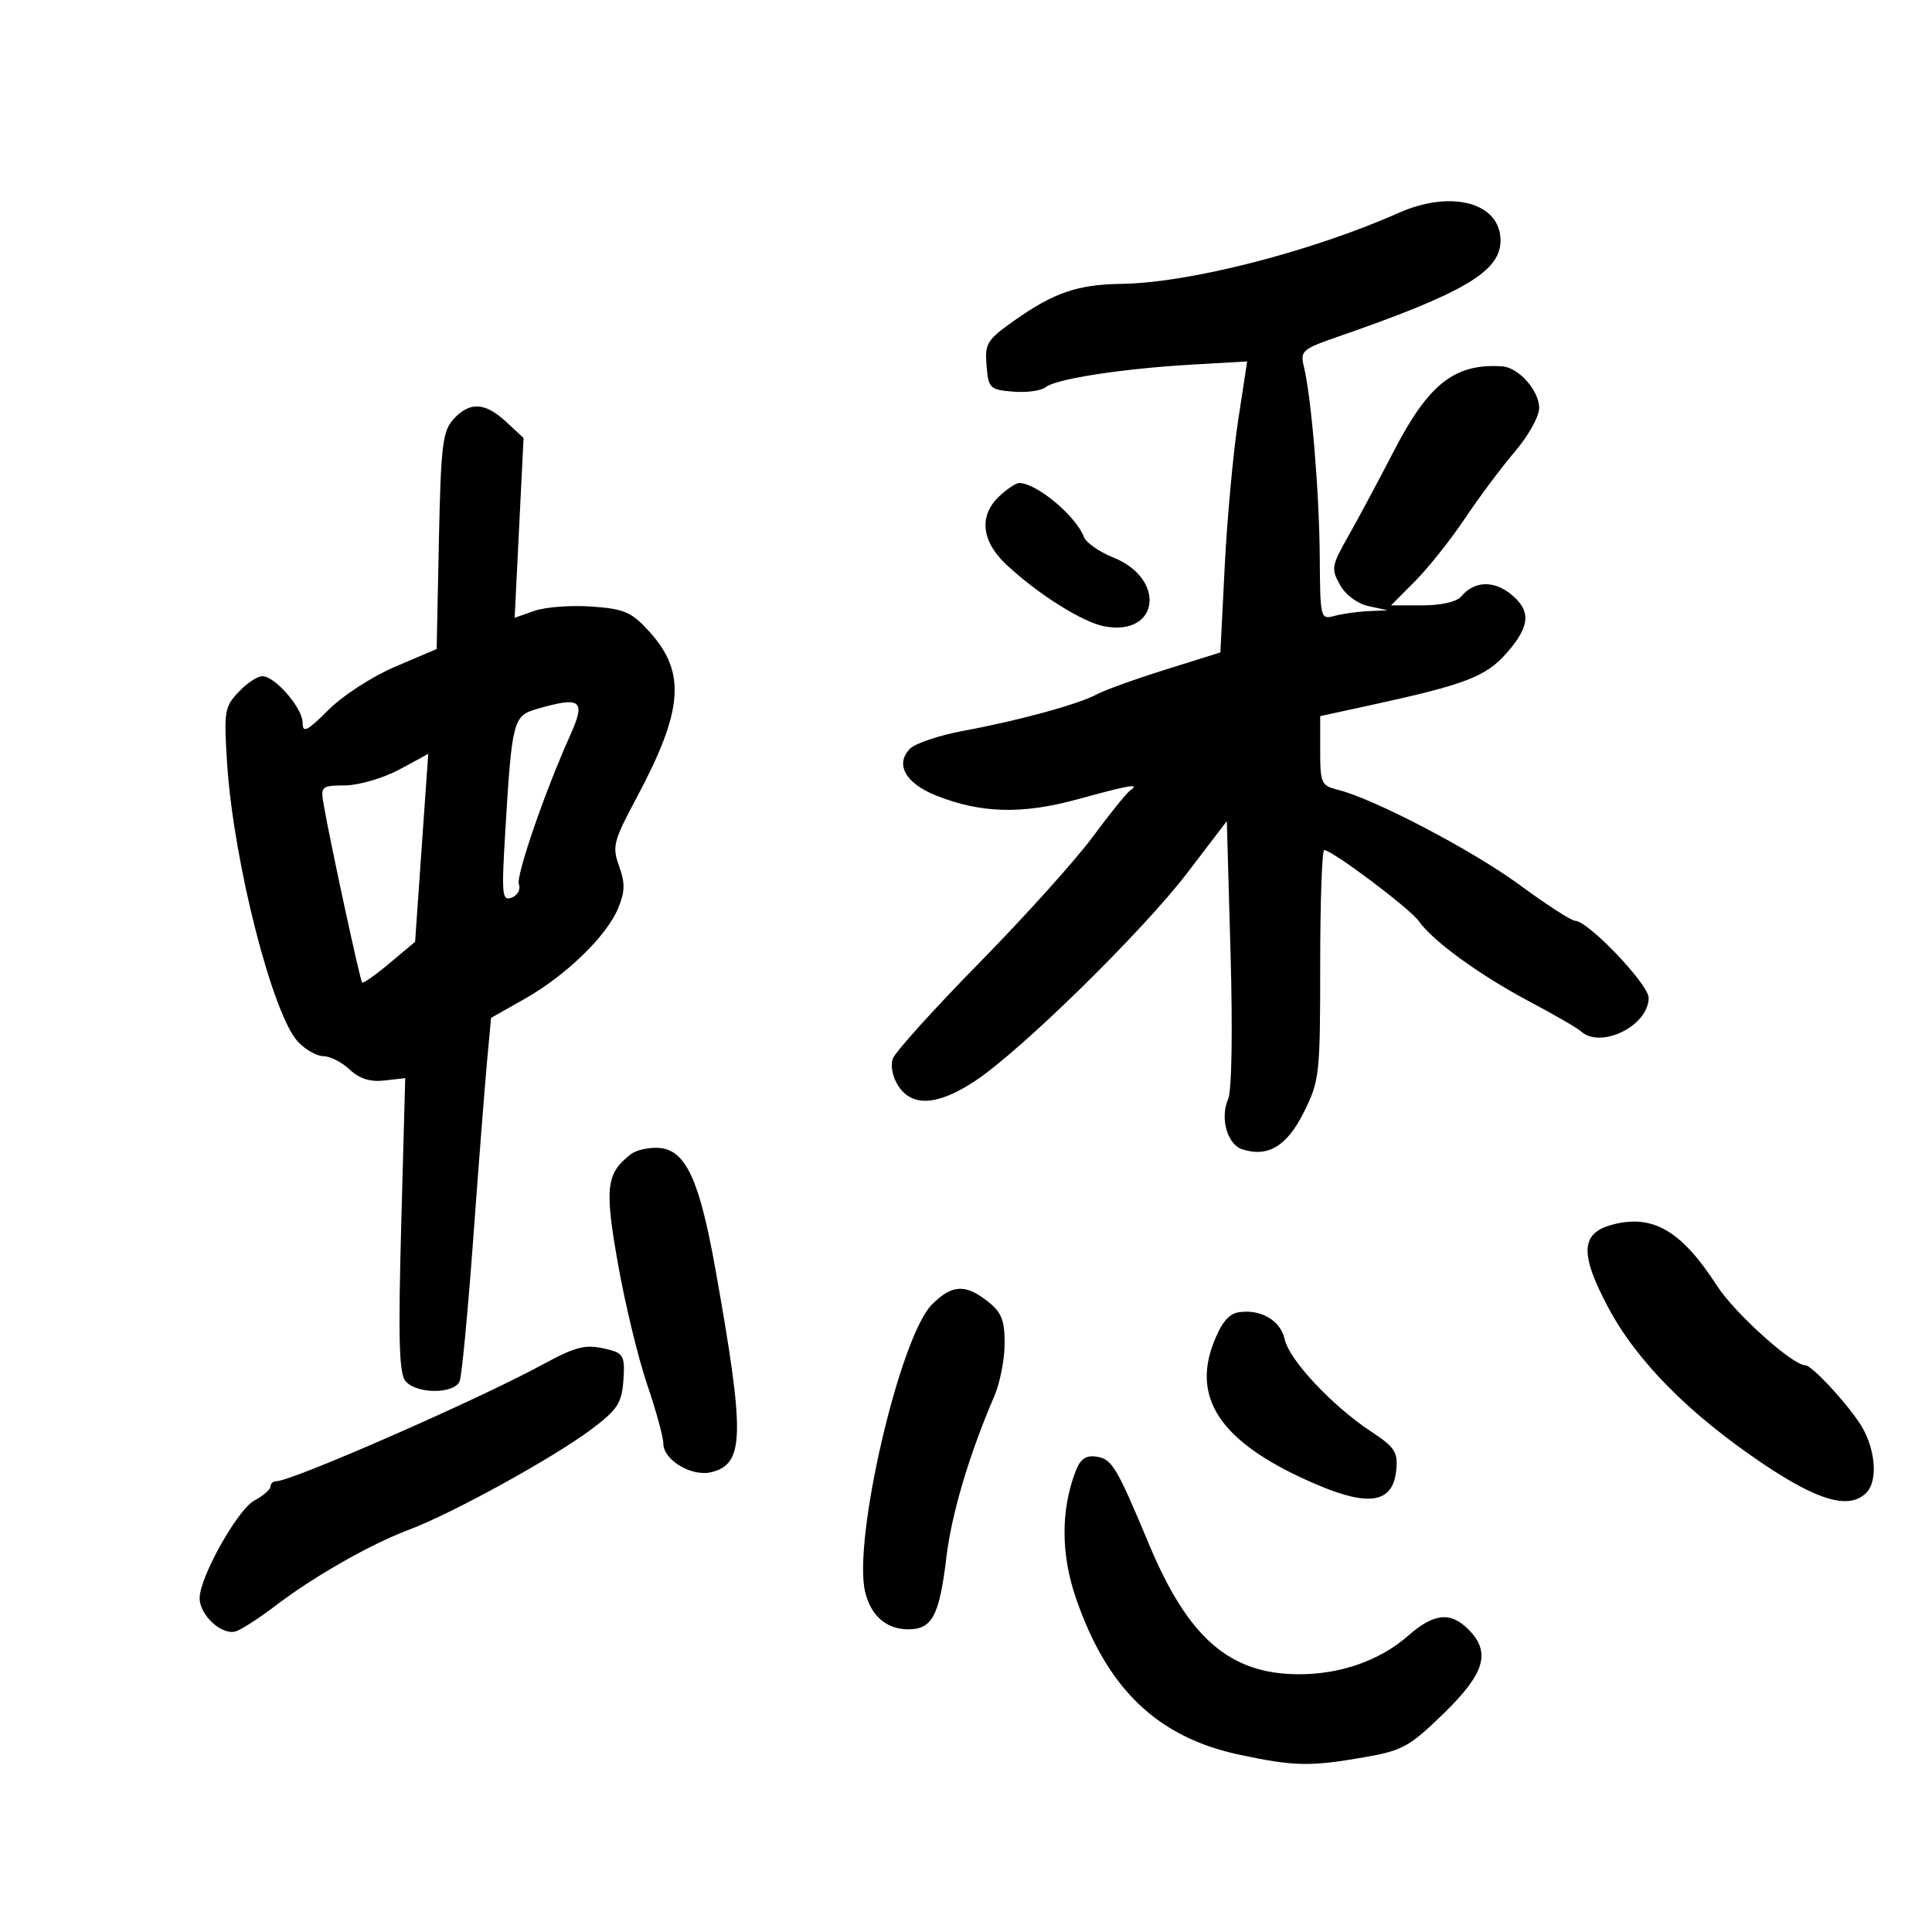 <svg xmlns="http://www.w3.org/2000/svg" width="300" height="300" viewBox="0 0 300 300" version="1.1">
	<path d="M 217.176 33.061 C 203.646 39.068, 184.640 43.935, 174.162 44.076 C 167.349 44.168, 163.633 45.438, 157.507 49.771 C 153.251 52.781, 152.906 53.340, 153.191 56.771 C 153.484 60.307, 153.698 60.516, 157.320 60.815 C 159.421 60.988, 161.679 60.681, 162.338 60.134 C 163.896 58.842, 174.252 57.239, 185.079 56.616 L 193.658 56.122 192.254 65.311 C 191.482 70.365, 190.546 80.532, 190.175 87.905 L 189.500 101.309 181 103.970 C 176.325 105.433, 171.524 107.160, 170.332 107.807 C 167.490 109.348, 158.212 111.890, 149.672 113.467 C 145.917 114.160, 142.158 115.414, 141.319 116.252 C 138.943 118.628, 140.577 121.613, 145.288 123.502 C 152.266 126.299, 158.695 126.479, 167.301 124.118 C 175.544 121.857, 177.107 121.598, 175.469 122.765 C 174.902 123.169, 172.278 126.425, 169.638 130 C 166.997 133.575, 159.094 142.350, 152.076 149.500 C 145.057 156.650, 139.008 163.351, 138.635 164.391 C 138.240 165.487, 138.604 167.273, 139.500 168.641 C 141.657 171.933, 145.650 171.667, 151.415 167.849 C 158.574 163.107, 177.477 144.567, 184.391 135.505 L 190.500 127.500 191.078 148 C 191.422 160.211, 191.270 169.380, 190.701 170.676 C 189.408 173.622, 190.576 177.731, 192.917 178.474 C 196.908 179.740, 199.836 177.971, 202.460 172.705 C 204.894 167.820, 205 166.865, 205 149.804 C 205 140.012, 205.280 132, 205.623 132 C 206.854 132, 218.945 141.083, 220.311 143.034 C 222.472 146.118, 229.789 151.434, 237.500 155.521 C 241.350 157.562, 244.927 159.629, 245.450 160.116 C 248.515 162.969, 256 159.299, 256 154.944 C 256 152.850, 246.626 143.018, 244.594 142.980 C 243.992 142.968, 240.125 140.474, 236 137.436 C 228.718 132.074, 213.326 124.011, 207.750 122.639 C 205.175 122.005, 205 121.620, 205 116.581 L 205 111.201 212.750 109.515 C 227.516 106.304, 230.725 105.077, 233.945 101.410 C 237.657 97.182, 237.799 94.774, 234.488 92.169 C 231.837 90.084, 228.862 90.256, 226.910 92.608 C 226.212 93.449, 223.825 94, 220.878 94 L 216 94 219.750 90.225 C 221.813 88.149, 225.298 83.761, 227.496 80.475 C 229.694 77.189, 233.182 72.524, 235.246 70.109 C 237.311 67.694, 239 64.657, 239 63.359 C 239 60.641, 235.814 57.054, 233.250 56.885 C 225.912 56.402, 221.844 59.579, 216.457 70 C 214.040 74.675, 210.829 80.673, 209.320 83.328 C 206.762 87.832, 206.678 88.336, 208.075 90.825 C 208.958 92.397, 210.790 93.754, 212.536 94.128 L 215.500 94.763 212.500 94.895 C 210.850 94.968, 208.488 95.299, 207.250 95.630 C 205.031 96.225, 204.999 96.096, 204.929 86.367 C 204.857 76.388, 203.624 61.657, 202.463 56.918 C 201.873 54.507, 202.219 54.201, 207.665 52.315 C 227.318 45.510, 233 42.154, 233 37.352 C 233 31.471, 225.399 29.410, 217.176 33.061 M 70.405 65.104 C 68.724 66.960, 68.459 69.186, 68.151 83.996 L 67.803 100.784 61.410 103.501 C 57.840 105.018, 53.248 107.988, 51.009 110.226 C 47.708 113.527, 47 113.887, 47 112.264 C 47 109.957, 42.716 105, 40.722 105 C 39.967 105, 38.303 106.113, 37.025 107.474 C 34.848 109.791, 34.737 110.505, 35.280 118.724 C 36.282 133.884, 42.308 157.505, 46.256 161.750 C 47.407 162.988, 49.189 164, 50.216 164 C 51.243 164, 53.077 164.932, 54.292 166.072 C 55.831 167.516, 57.473 168.033, 59.711 167.778 L 62.922 167.411 62.303 190.163 C 61.820 207.916, 61.966 213.254, 62.965 214.457 C 64.659 216.499, 70.598 216.489, 71.383 214.444 C 71.712 213.588, 72.662 203.576, 73.495 192.194 C 74.328 180.812, 75.289 168.473, 75.631 164.774 L 76.254 158.048 81.463 155.108 C 87.861 151.497, 94.194 145.361, 95.985 141.036 C 97.054 138.456, 97.084 137.121, 96.134 134.494 C 95.032 131.447, 95.243 130.626, 98.866 123.846 C 106.127 110.257, 106.569 104.390, 100.808 98.052 C 98.063 95.032, 96.957 94.552, 91.890 94.186 C 88.709 93.956, 84.713 94.253, 83.011 94.846 L 79.916 95.925 80.607 81.965 L 81.298 68.005 78.597 65.503 C 75.301 62.448, 72.915 62.332, 70.405 65.104 M 155.189 77.039 C 151.972 80.035, 152.370 84.016, 156.250 87.659 C 161.105 92.217, 168.115 96.633, 171.489 97.259 C 180.018 98.842, 181.141 89.874, 172.831 86.549 C 170.687 85.691, 168.656 84.268, 168.318 83.386 C 167.051 80.085, 160.949 75, 158.254 75 C 157.772 75, 156.392 75.918, 155.189 77.039 M 83.337 110.096 C 79.680 111.155, 79.487 111.910, 78.450 129.256 C 77.867 139.005, 77.962 139.952, 79.461 139.377 C 80.373 139.027, 80.870 138.104, 80.569 137.320 C 80.082 136.050, 84.586 122.968, 88.523 114.216 C 91.010 108.687, 90.260 108.092, 83.337 110.096 M 62 119.500 C 59.525 120.825, 55.754 121.930, 53.619 121.955 C 49.796 121.999, 49.747 122.048, 50.315 125.250 C 51.423 131.497, 55.918 152.252, 56.231 152.565 C 56.405 152.738, 58.327 151.386, 60.502 149.560 L 64.457 146.239 65.478 131.619 C 66.040 123.579, 66.500 117.020, 66.500 117.045 C 66.500 117.070, 64.475 118.175, 62 119.500 M 97.913 179.255 C 94.118 182.233, 93.867 184.404, 95.953 196.220 C 97.048 202.424, 99.082 210.841, 100.472 214.925 C 101.862 219.009, 103 223.161, 103 224.152 C 103 226.716, 107.435 229.359, 110.464 228.598 C 115.611 227.307, 115.699 222.925, 111.099 197.130 C 108.619 183.220, 106.491 178.599, 102.409 178.255 C 100.809 178.120, 98.786 178.570, 97.913 179.255 M 250.358 190.165 C 245.443 191.473, 245.276 194.643, 249.684 202.953 C 254.146 211.366, 262.288 219.584, 273.876 227.371 C 282.400 233.099, 287.173 234.427, 289.800 231.800 C 291.728 229.872, 291.187 224.555, 288.690 220.875 C 286.232 217.253, 281.289 212, 280.339 212 C 278.341 212, 269.365 203.919, 266.601 199.632 C 261.099 191.098, 256.632 188.494, 250.358 190.165 M 144.727 202.546 C 139.707 207.566, 132.353 239.300, 134.358 247.289 C 135.274 250.941, 137.682 253, 141.036 253 C 144.761 253, 145.871 250.888, 146.967 241.718 C 147.767 235.033, 150.520 225.798, 154.400 216.782 C 155.280 214.737, 156 211.057, 156 208.605 C 156 204.978, 155.508 203.758, 153.365 202.073 C 149.896 199.344, 147.815 199.458, 144.727 202.546 M 192.309 203.773 C 190.773 204.019, 189.608 205.460, 188.411 208.595 C 184.993 217.543, 190.019 224.383, 204.547 230.558 C 212.702 234.023, 216.317 233.348, 216.811 228.266 C 217.083 225.469, 216.591 224.718, 212.897 222.284 C 206.895 218.330, 200.201 211.191, 199.499 207.997 C 198.848 205.033, 195.762 203.220, 192.309 203.773 M 84 212.021 C 73.926 217.476, 45.313 230, 42.924 230 C 42.416 230, 42 230.374, 42 230.831 C 42 231.288, 40.871 232.266, 39.491 233.005 C 36.891 234.396, 31 244.910, 31 248.160 C 31 250.877, 34.598 254.091, 36.727 253.277 C 37.702 252.904, 40.439 251.120, 42.810 249.312 C 48.776 244.763, 57.552 239.769, 63.500 237.539 C 70.185 235.033, 85.958 226.352, 91.796 221.966 C 95.887 218.892, 96.539 217.899, 96.801 214.346 C 97.062 210.802, 96.797 210.178, 94.801 209.644 C 91.014 208.629, 89.751 208.908, 84 212.021 M 167.003 228.492 C 164.728 234.477, 164.733 241.288, 167.019 248 C 171.869 262.241, 179.712 269.774, 192.512 272.485 C 200.979 274.279, 203.455 274.328, 211.841 272.867 C 217.773 271.834, 218.860 271.235, 224.173 266.068 C 230.591 259.828, 231.550 256.550, 228 253 C 225.221 250.221, 222.641 250.498, 218.648 254.005 C 214.272 257.847, 208.118 260.006, 201.624 259.978 C 190.922 259.932, 184.500 254.342, 178.408 239.772 C 173.357 227.690, 172.660 226.533, 170.218 226.181 C 168.593 225.946, 167.737 226.561, 167.003 228.492" stroke="none" fill="black" fill-rule="evenodd"/>
</svg>